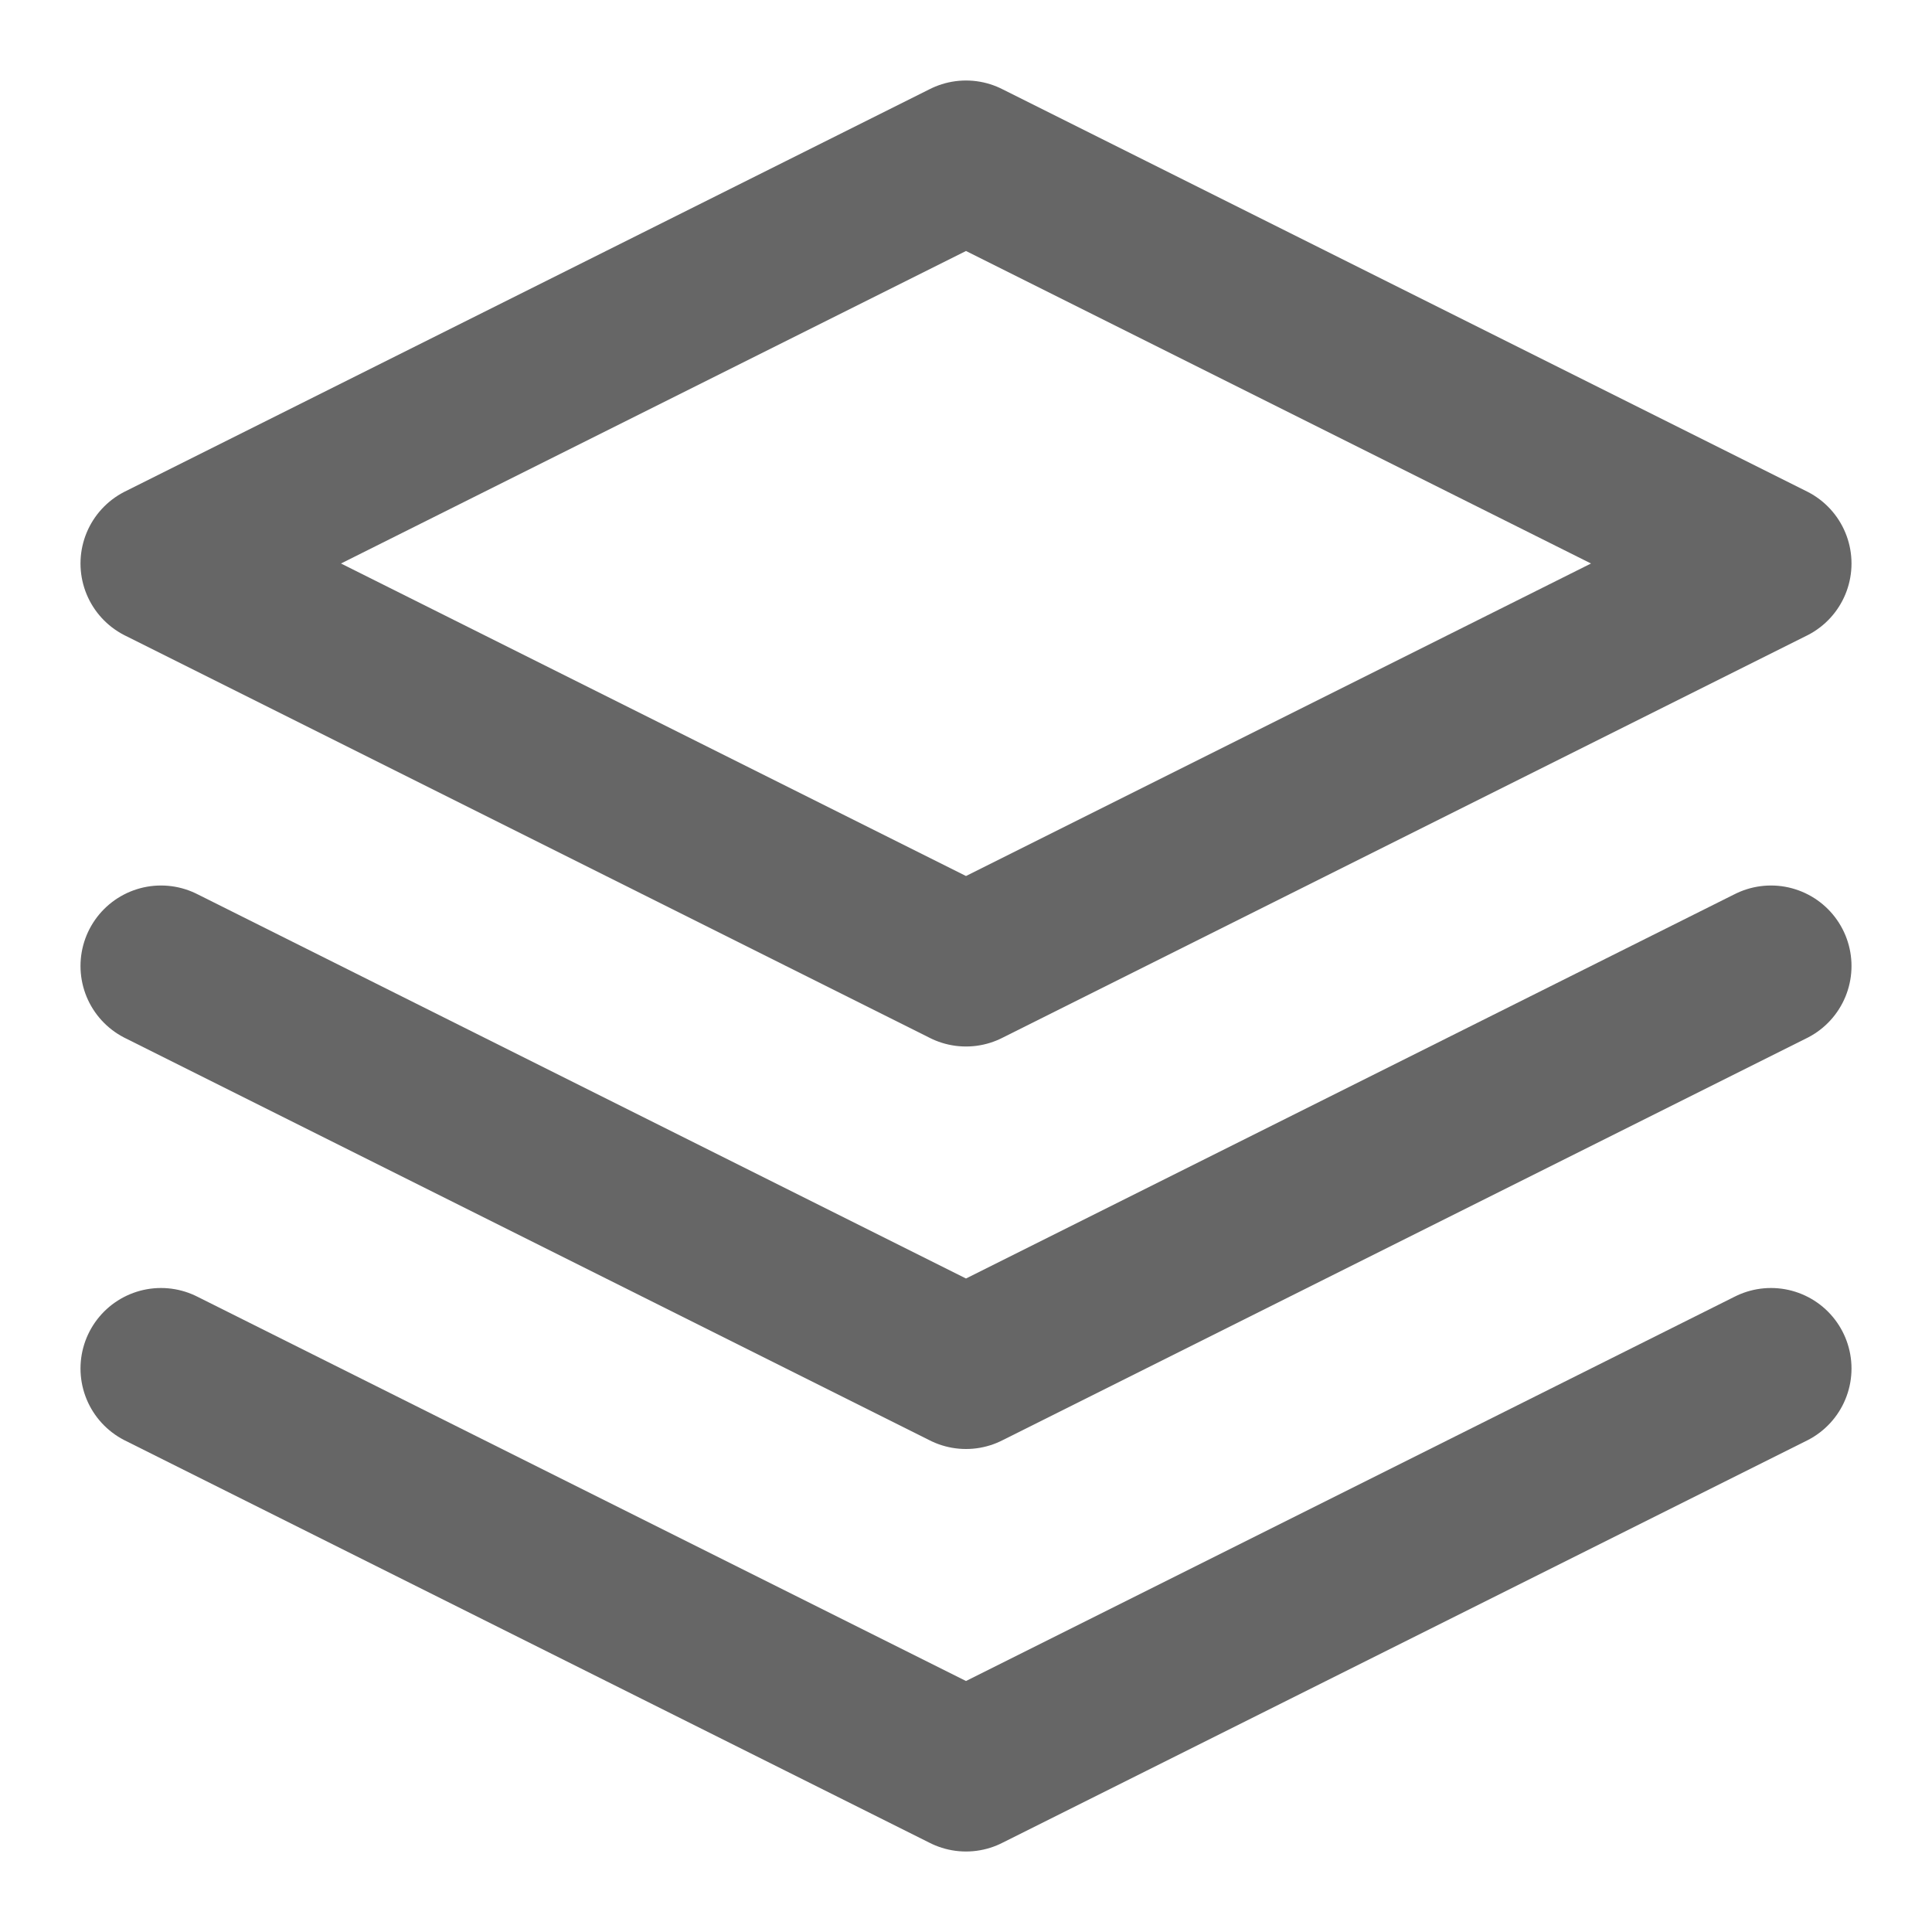 <svg xmlns="http://www.w3.org/2000/svg" width="24" height="24" viewBox="0 0 24 24" fill="none" stroke="#666666" stroke-width="2" stroke-linecap="round" stroke-linejoin="round">
  <defs>
    <filter id="outline">
      <feMorphology operator="dilate" radius="1"/>
      <feFlood flood-color="white" flood-opacity="0.5"/>
      <feComposite in2="SourceAlpha" operator="in"/>
      <feMerge>
        <feMergeNode/>
        <feMergeNode in="SourceGraphic"/>
      </feMerge>
    </filter>
  </defs>
  <g filter="url(#outline)">
    <polygon points="12 2 2 7 12 12 22 7 12 2"></polygon>
    <polyline points="2 17 12 22 22 17"></polyline>
    <polyline points="2 12 12 17 22 12"></polyline>
  </g>
</svg>